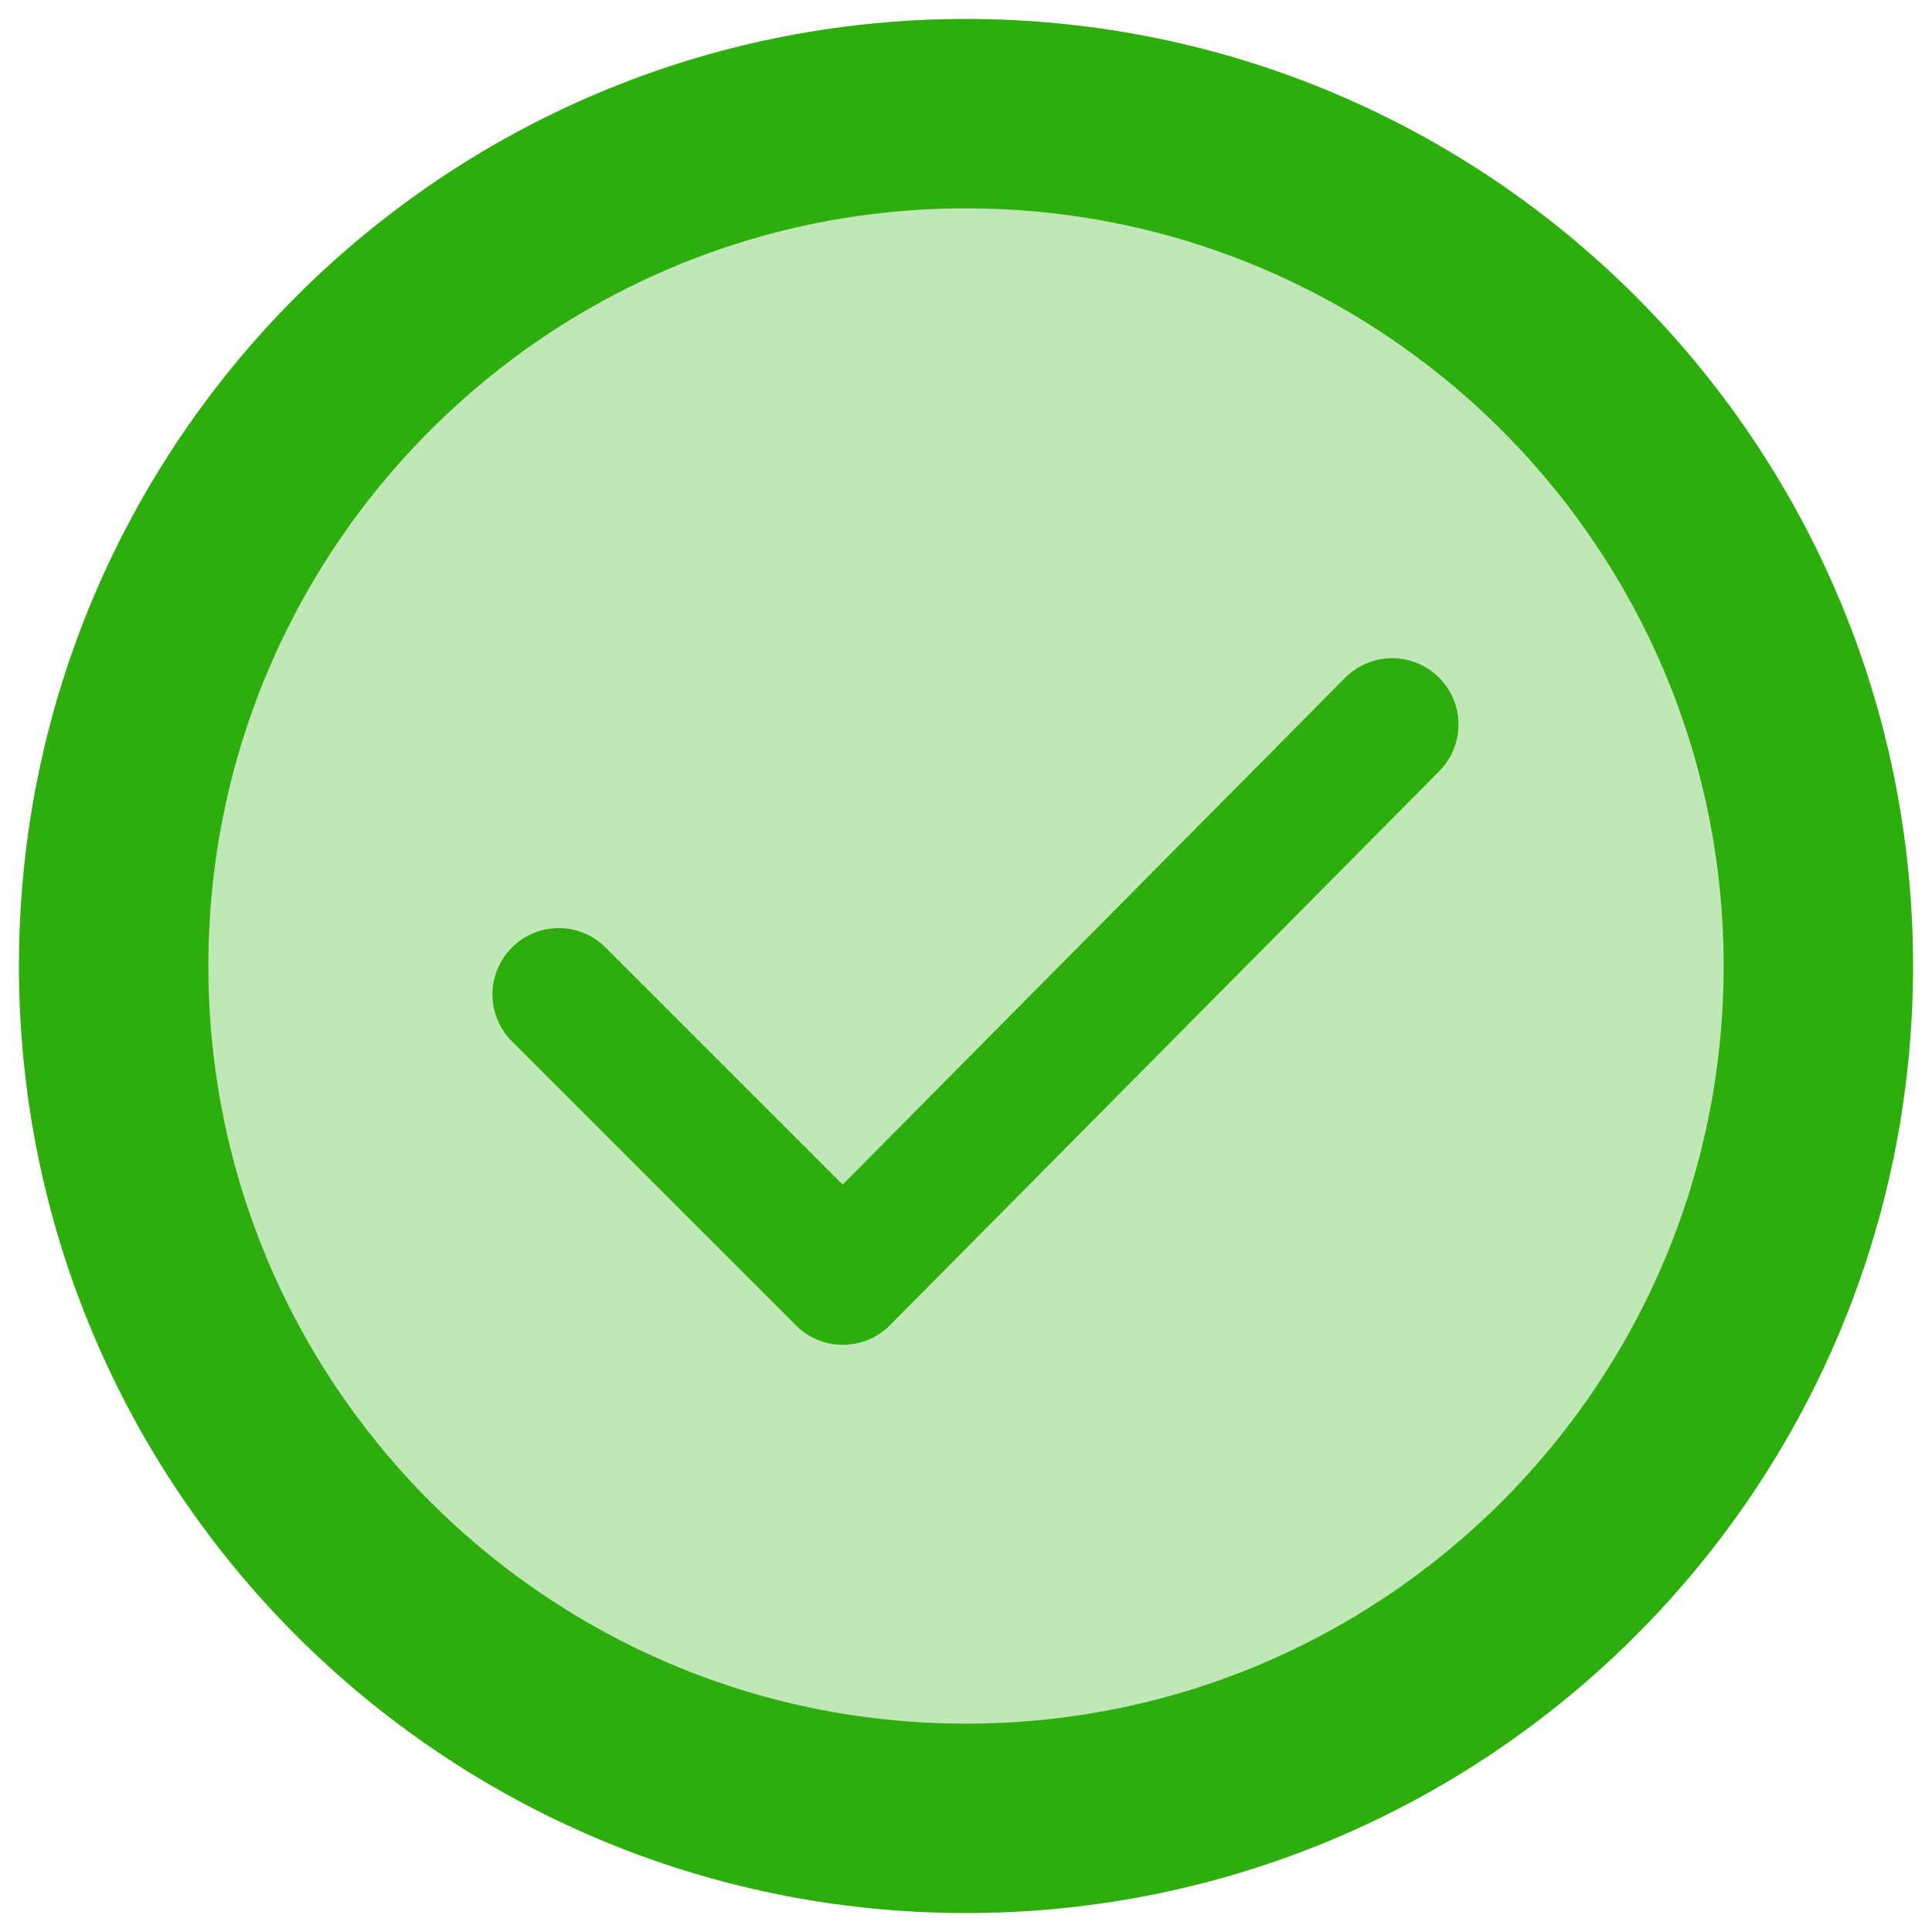 <svg width="51" height="51" viewBox="0 0 51 51" fill="none" xmlns="http://www.w3.org/2000/svg">
<path d="M25.5 48C37.926 48 48 37.926 48 25.5C48 13.074 37.926 3 25.5 3C13.074 3 3 13.074 3 25.5C3 37.926 13.074 48 25.5 48Z" fill="#2DAE0D" fill-opacity="0.3" stroke="#2DAE0D" stroke-width="5" stroke-linecap="round" stroke-linejoin="round"/>
<path d="M14.75 26.25L22.25 33.75L36.75 19.125" stroke="#2DAE0D" stroke-width="3.5" stroke-linecap="round" stroke-linejoin="round"/>
</svg>
